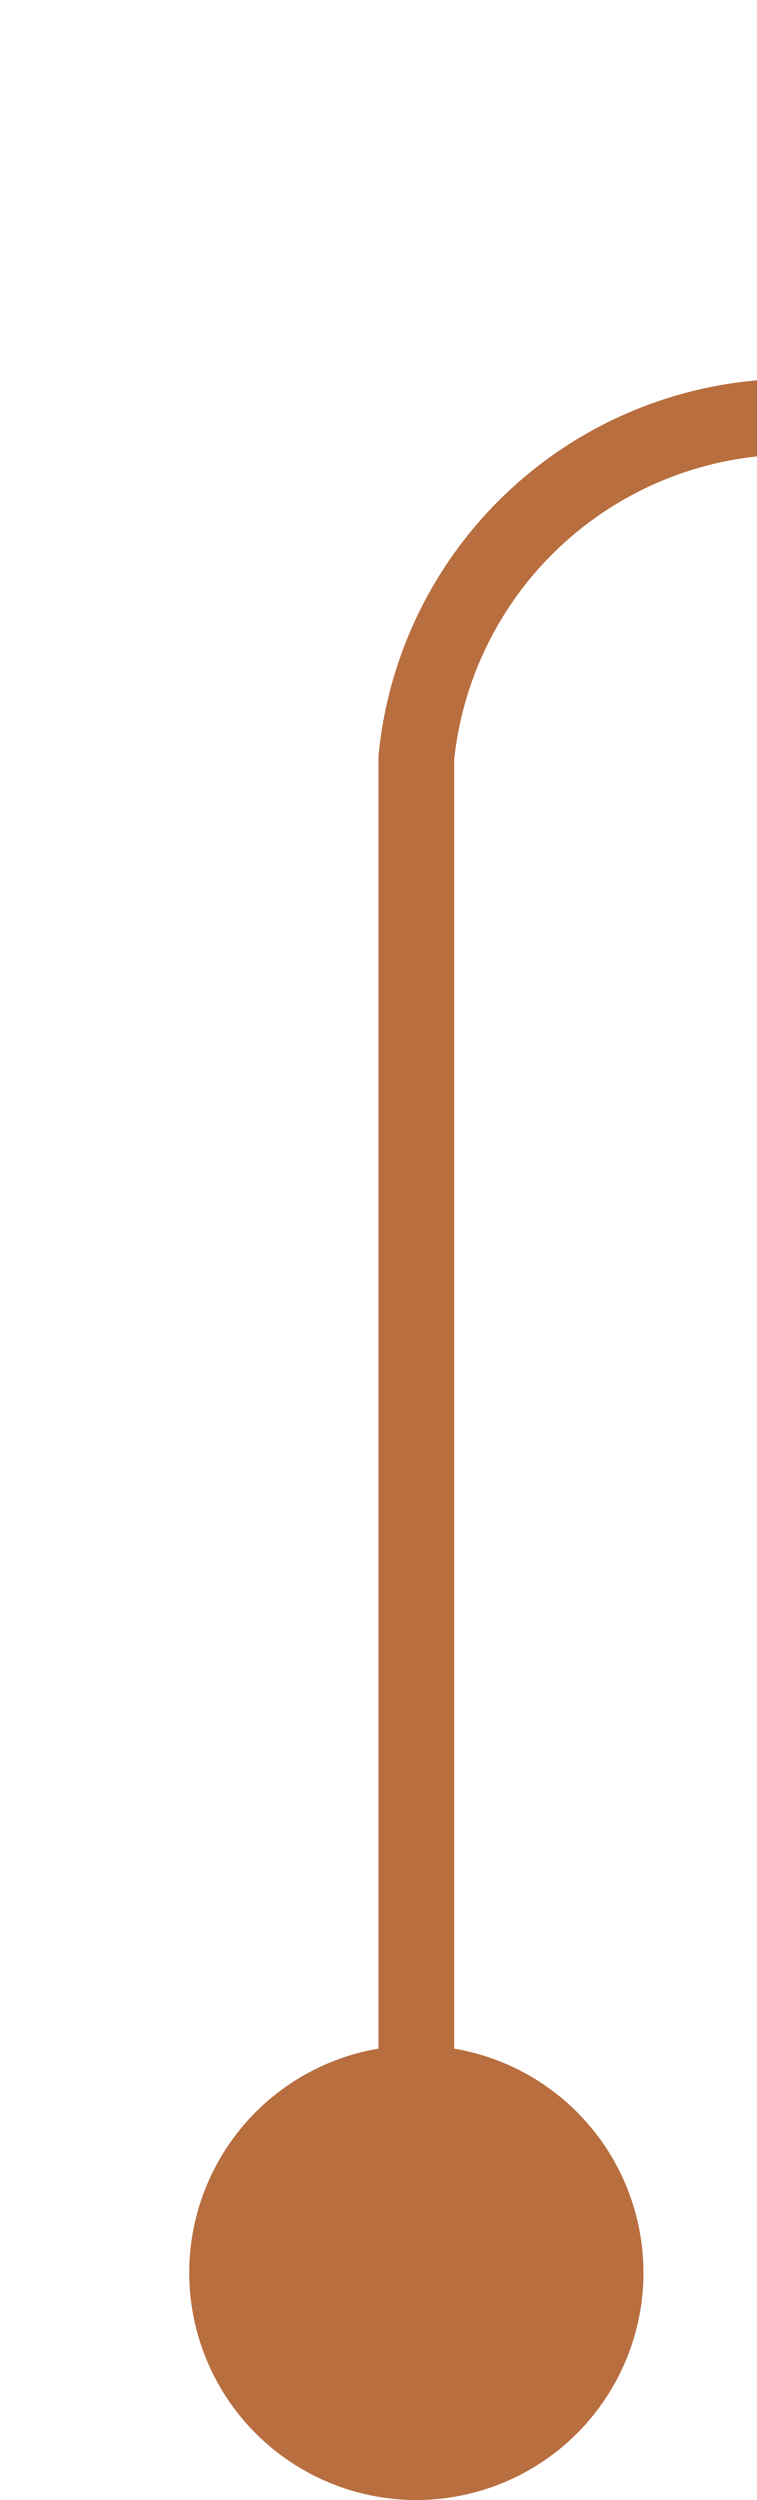 ﻿<?xml version="1.0" encoding="utf-8"?>
<svg version="1.1" xmlns:xlink="http://www.w3.org/1999/xlink" width="10px" height="33px" preserveAspectRatio="xMidYMin meet" viewBox="418 132  8 33" xmlns="http://www.w3.org/2000/svg">
  <path d="M 422.5 164  L 422.5 142  A 5 5 0 0 1 427.5 137.5 L 528 137.5  " stroke-width="1" stroke="#b86e3f" fill="none" />
  <path d="M 422.5 159  A 3 3 0 0 0 419.5 162 A 3 3 0 0 0 422.5 165 A 3 3 0 0 0 425.5 162 A 3 3 0 0 0 422.5 159 Z " fill-rule="nonzero" fill="#b86e3f" stroke="none" />
</svg>